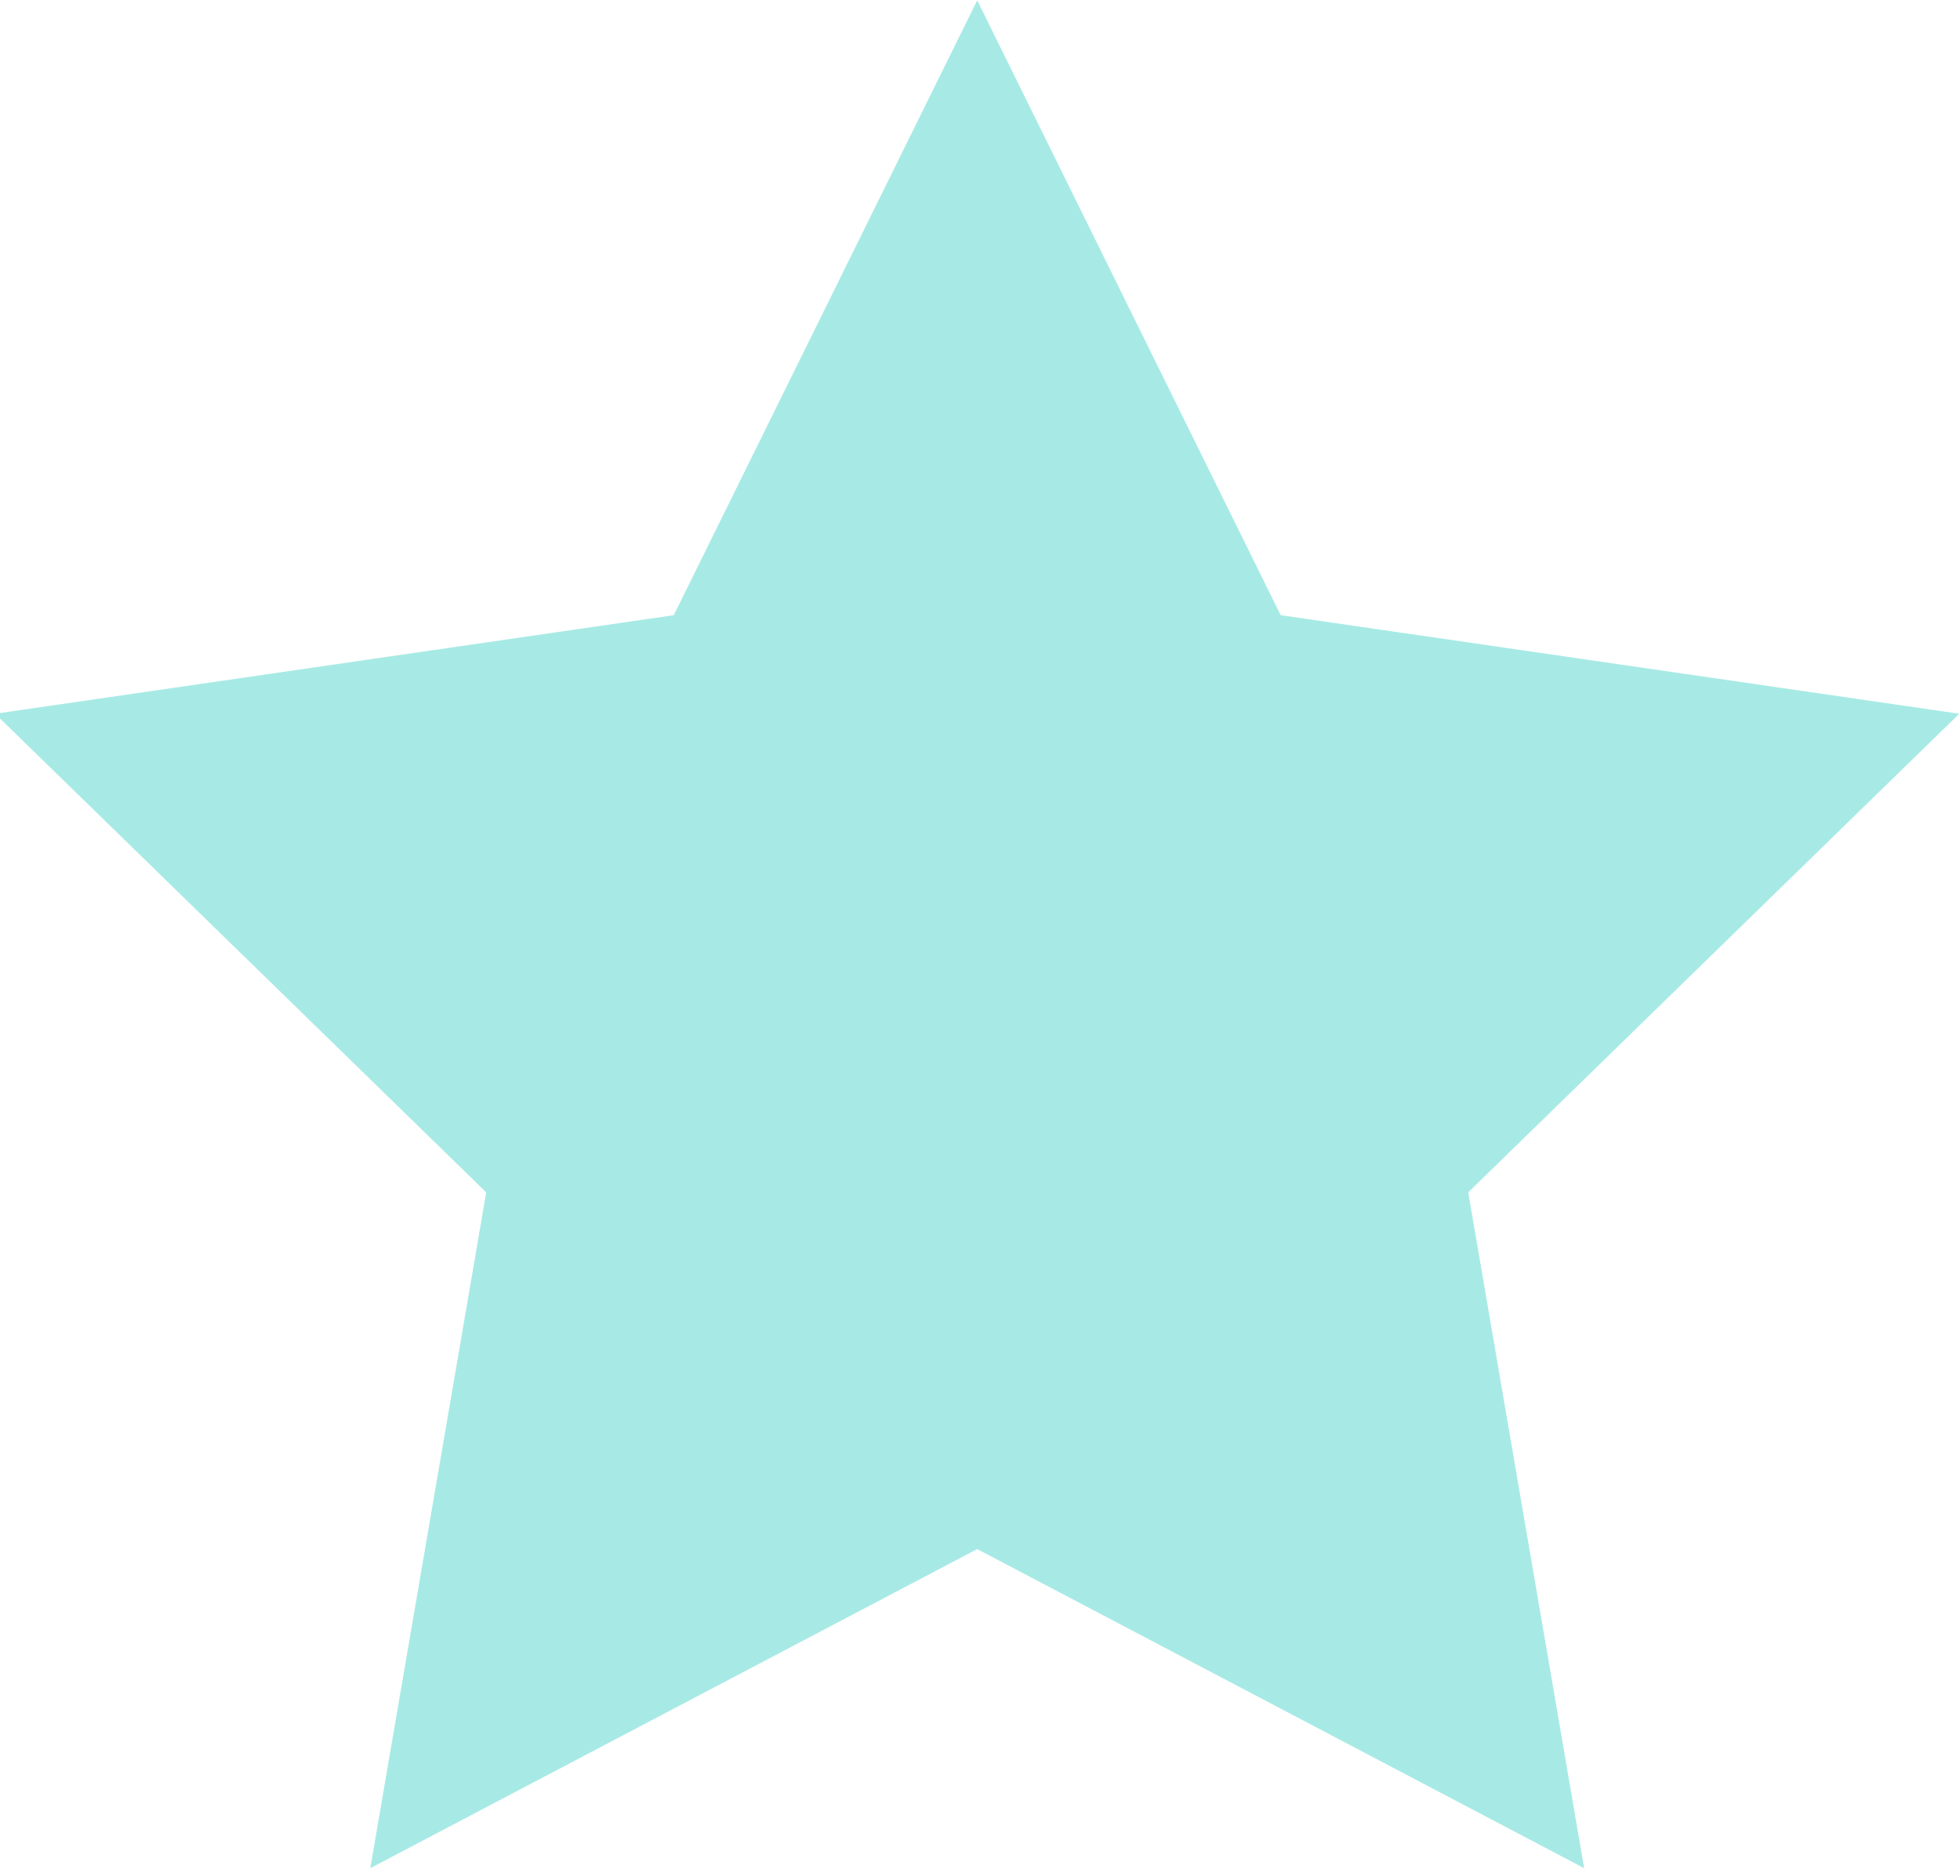 <svg id="Layer_1" data-name="Layer 1" xmlns="http://www.w3.org/2000/svg" viewBox="0 0 352 337"><defs><style>.cls-1{fill:#a7eae5;}</style></defs><title>Artboard 1</title><polygon class="cls-1" points="175.5 0.06 230 110.49 351.87 128.19 263.68 214.15 284.5 335.53 175.5 278.22 66.5 335.53 87.32 214.15 -0.87 128.19 121 110.49 175.5 0.06"/></svg>